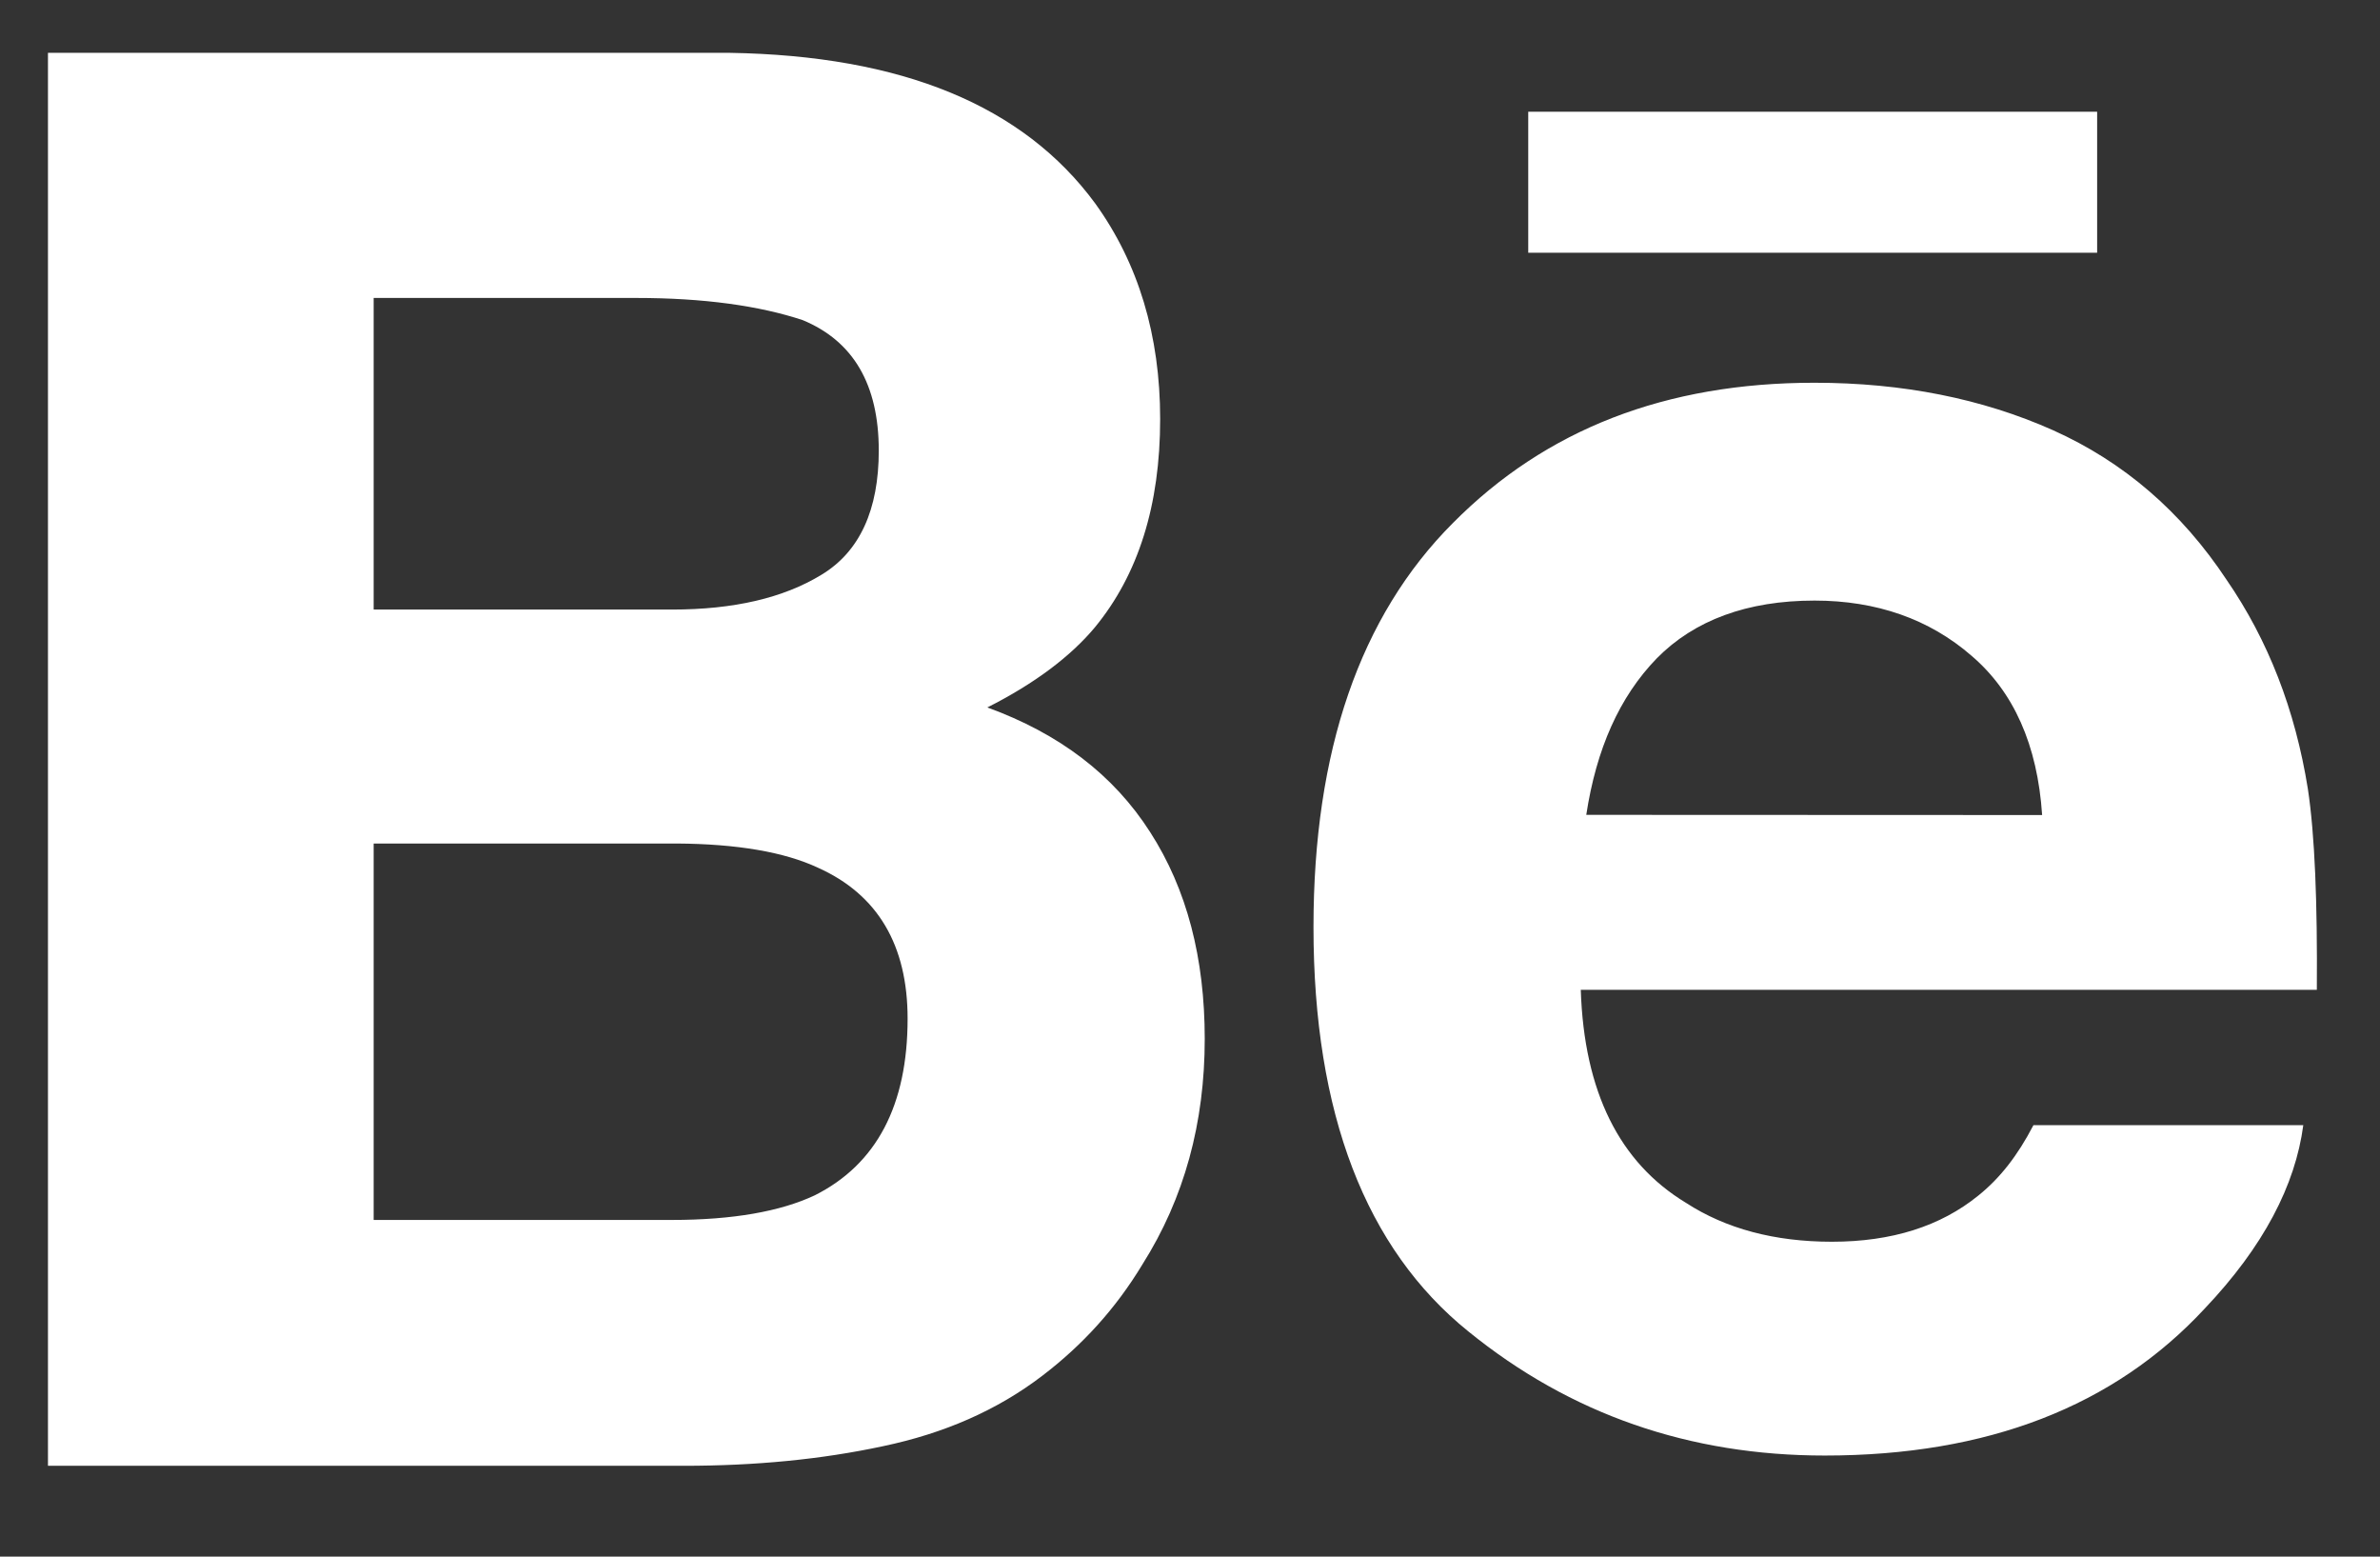 <svg width="26px" height="17px" viewBox="0 0 26 17" version="1.1" xmlns="http://www.w3.org/2000/svg" xmlns:xlink="http://www.w3.org/1999/xlink" >
    <rect x="0" y="0" width="26" height="17" fill="#333333" stroke="none"/>
    <g id="Page-1" stroke="none" stroke-width="1" fill="none" fill-rule="evenodd">
        <g id="Desktop-Copy-7" transform="translate(-804, -25)" fill="#FFFFFF">
            <g id="Group" transform="translate(804, 20)">
                <g id="social-media-copy" transform="translate(0.001, 5.446)">
                    <path d="M22.909,2.314 L16.694,2.314 L16.694,0.774 L22.909,0.774 L22.909,2.314 L22.909,2.314 Z M12.564,8.642 C12.966,9.266 13.16,10.02 13.16,10.899 C13.16,11.816 12.938,12.637 12.479,13.363 C12.188,13.845 11.825,14.243 11.389,14.576 C10.894,14.955 10.313,15.208 9.645,15.348 C8.973,15.492 8.252,15.562 7.468,15.562 L0.523,15.562 L0.523,0.131 L7.969,0.131 C9.852,0.161 11.177,0.706 11.963,1.775 C12.435,2.429 12.673,3.217 12.673,4.13 C12.673,5.073 12.434,5.829 11.96,6.405 C11.695,6.723 11.299,7.021 10.785,7.28 C11.571,7.566 12.163,8.015 12.564,8.642 L12.564,8.642 Z M4.081,6.211 L7.34,6.211 C8.014,6.211 8.557,6.085 8.973,5.831 C9.392,5.578 9.599,5.12 9.599,4.475 C9.599,3.753 9.321,3.279 8.768,3.05 C8.294,2.893 7.687,2.808 6.949,2.808 L4.081,2.808 L4.081,6.211 L4.081,6.211 Z M9.914,10.679 C9.914,9.876 9.588,9.323 8.934,9.03 C8.568,8.859 8.051,8.77 7.389,8.766 L4.081,8.766 L4.081,12.877 L7.338,12.877 C8.006,12.877 8.526,12.784 8.9,12.608 C9.575,12.269 9.914,11.624 9.914,10.679 L9.914,10.679 Z M25.211,8.169 C25.287,8.671 25.316,9.412 25.309,10.364 L17.268,10.364 C17.304,11.477 17.69,12.25 18.417,12.69 C18.853,12.973 19.386,13.115 20.011,13.115 C20.666,13.115 21.198,12.946 21.612,12.61 C21.847,12.421 22.04,12.175 22.213,11.842 L25.161,11.842 C25.074,12.498 24.727,13.168 24.084,13.845 C23.093,14.914 21.709,15.45 19.933,15.45 C18.46,15.45 17.158,15.003 16.038,14.093 C14.921,13.192 14.348,11.716 14.348,9.679 C14.348,7.758 14.854,6.284 15.871,5.266 C16.887,4.241 18.199,3.734 19.82,3.734 C20.785,3.734 21.653,3.908 22.424,4.251 C23.199,4.598 23.831,5.143 24.323,5.886 C24.779,6.548 25.073,7.308 25.211,8.169 L25.211,8.169 Z M22.308,8.455 C22.257,7.688 21.996,7.107 21.536,6.715 C21.076,6.315 20.498,6.113 19.822,6.113 C19.085,6.113 18.508,6.328 18.099,6.743 C17.69,7.164 17.438,7.733 17.328,8.453 L22.308,8.455 L22.308,8.455 Z" id="Behance_3_"></path>
                </g>
            </g>
        </g>
    </g>
</svg>
